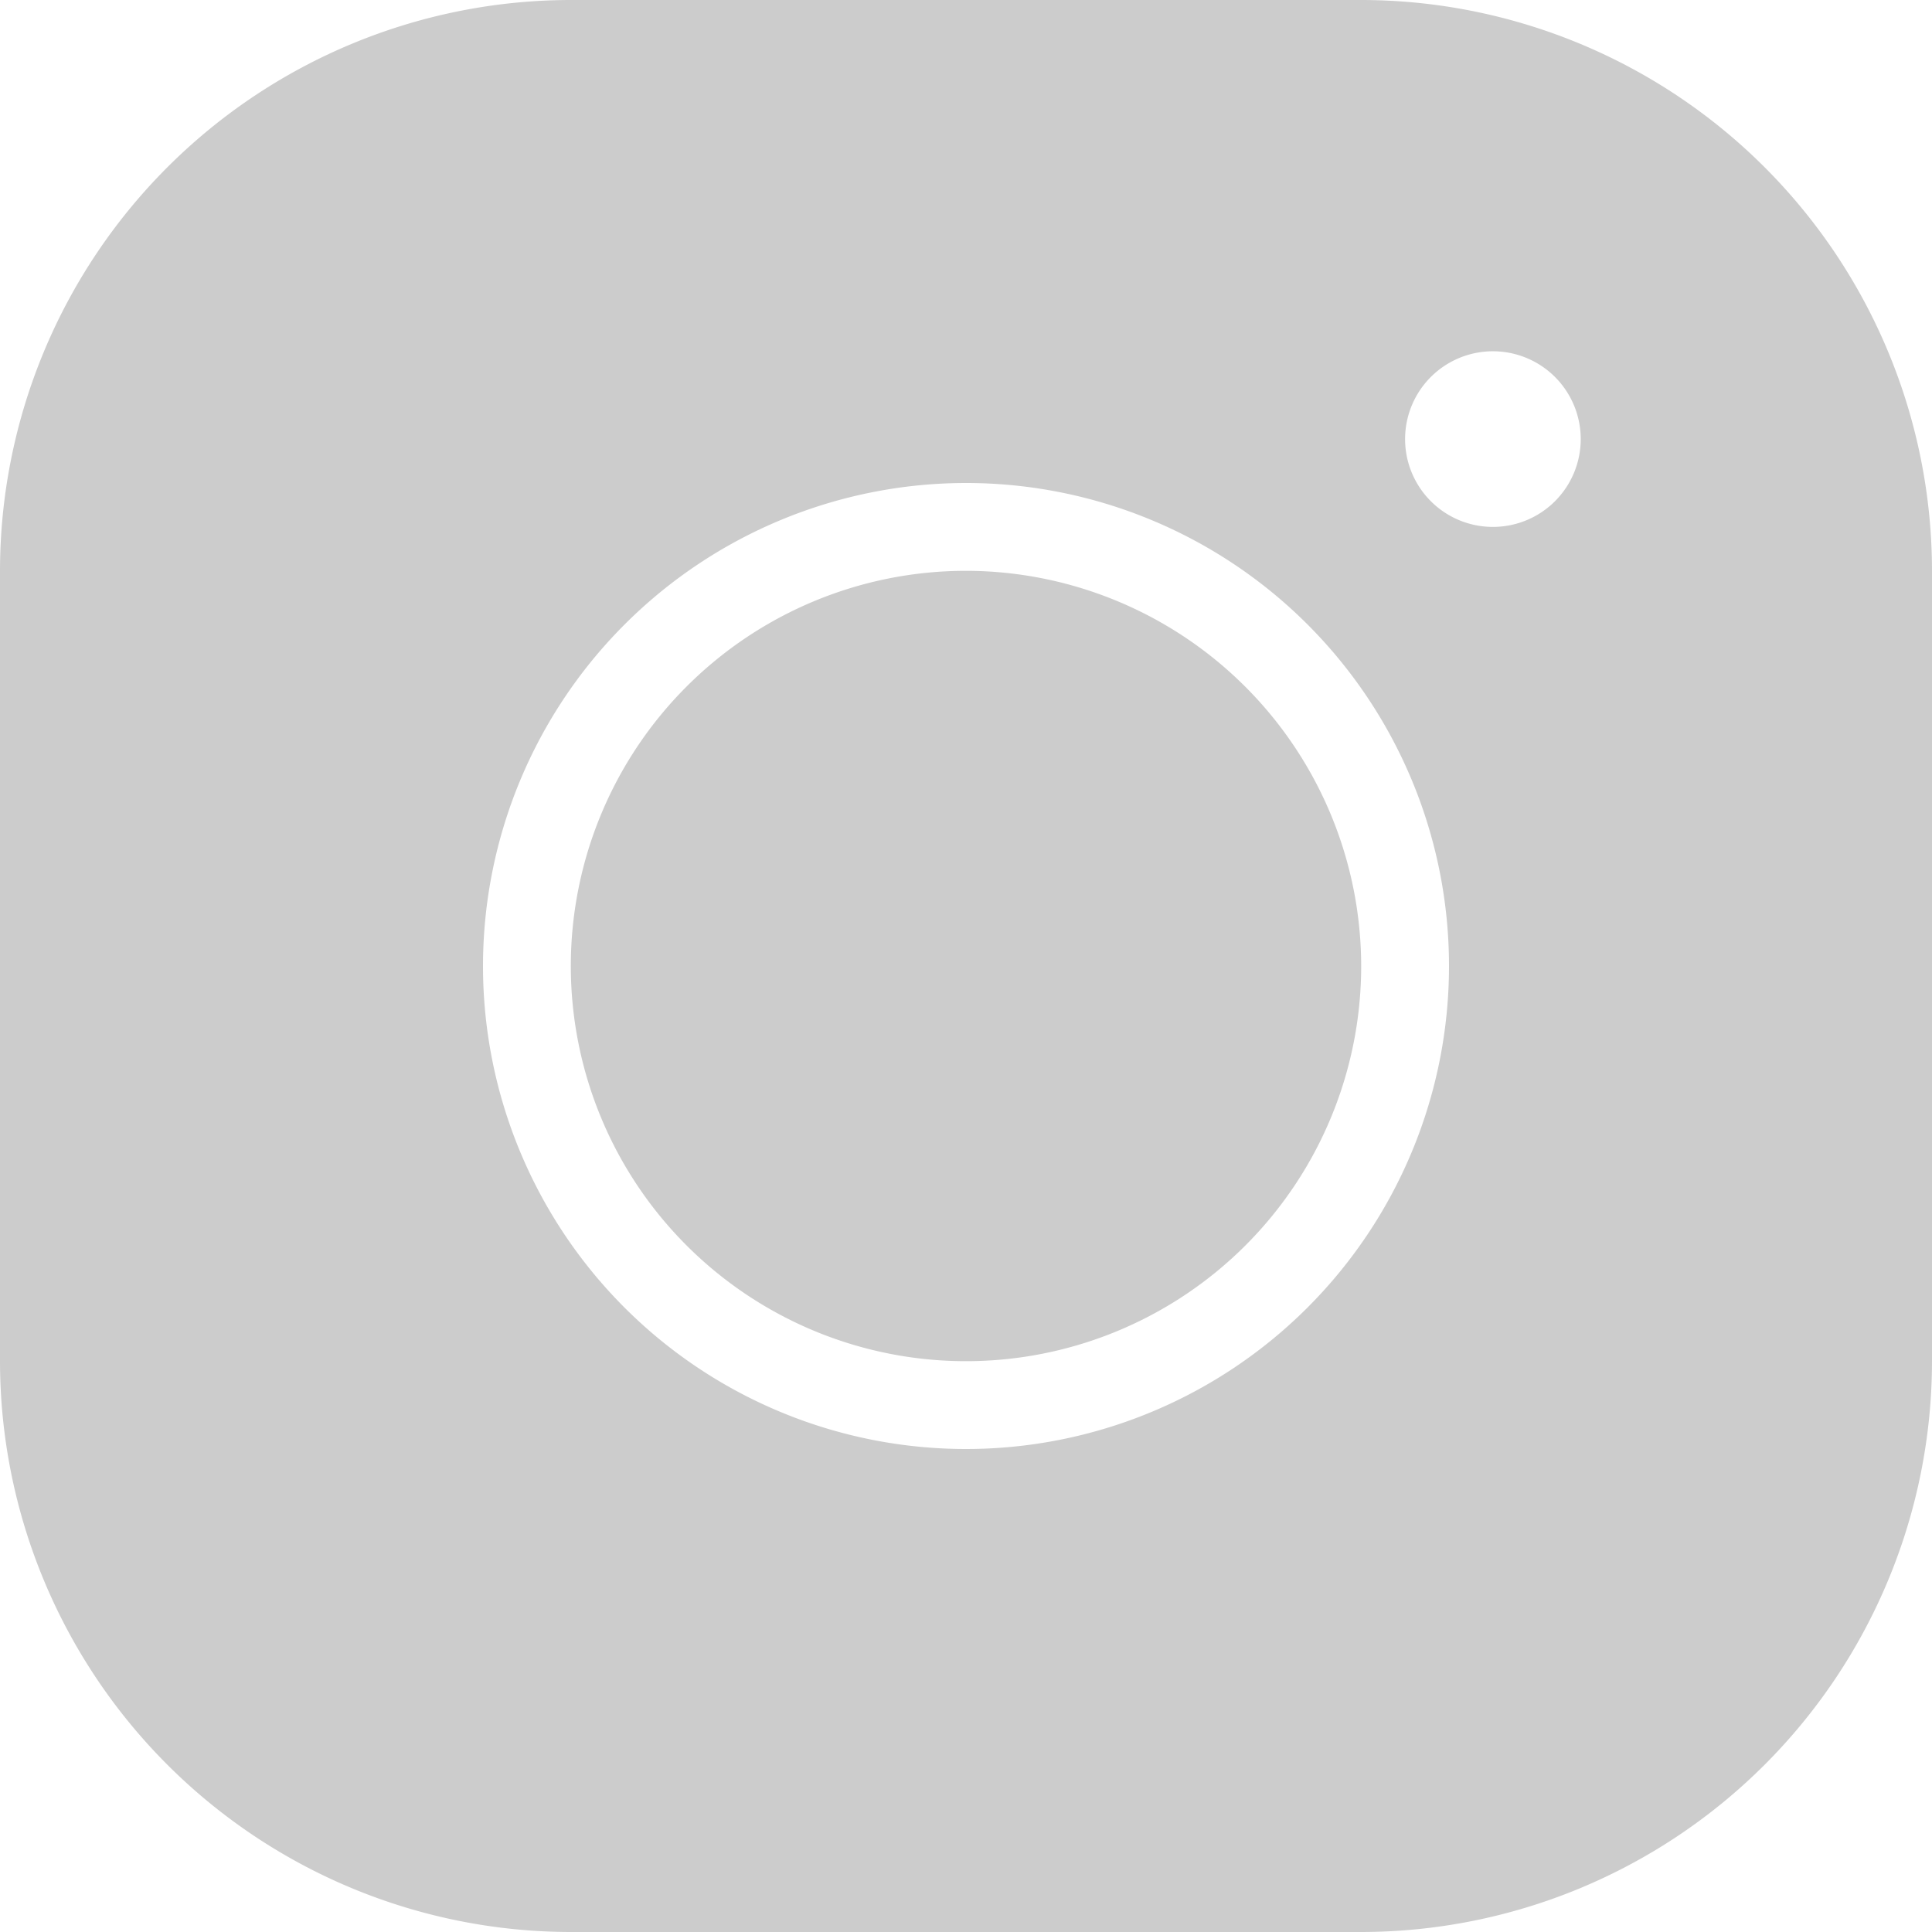 <svg xmlns="http://www.w3.org/2000/svg" width="44" height="44" viewBox="0 0 44 44"><g transform="translate(-3 -3)"><path d="M16,3A13.01,13.01,0,0,0,3,16V34A13.01,13.01,0,0,0,16,47H34A13.01,13.01,0,0,0,47,34V16A13.01,13.01,0,0,0,34,3Zm21,8a2,2,0,1,1-2,2A2,2,0,0,1,37,11ZM25,14A11,11,0,1,1,14,25,11.006,11.006,0,0,1,25,14Zm0,2a9,9,0,1,0,9,9A9.012,9.012,0,0,0,25,16Zm0,0" fill="#ccc"/></g></svg>